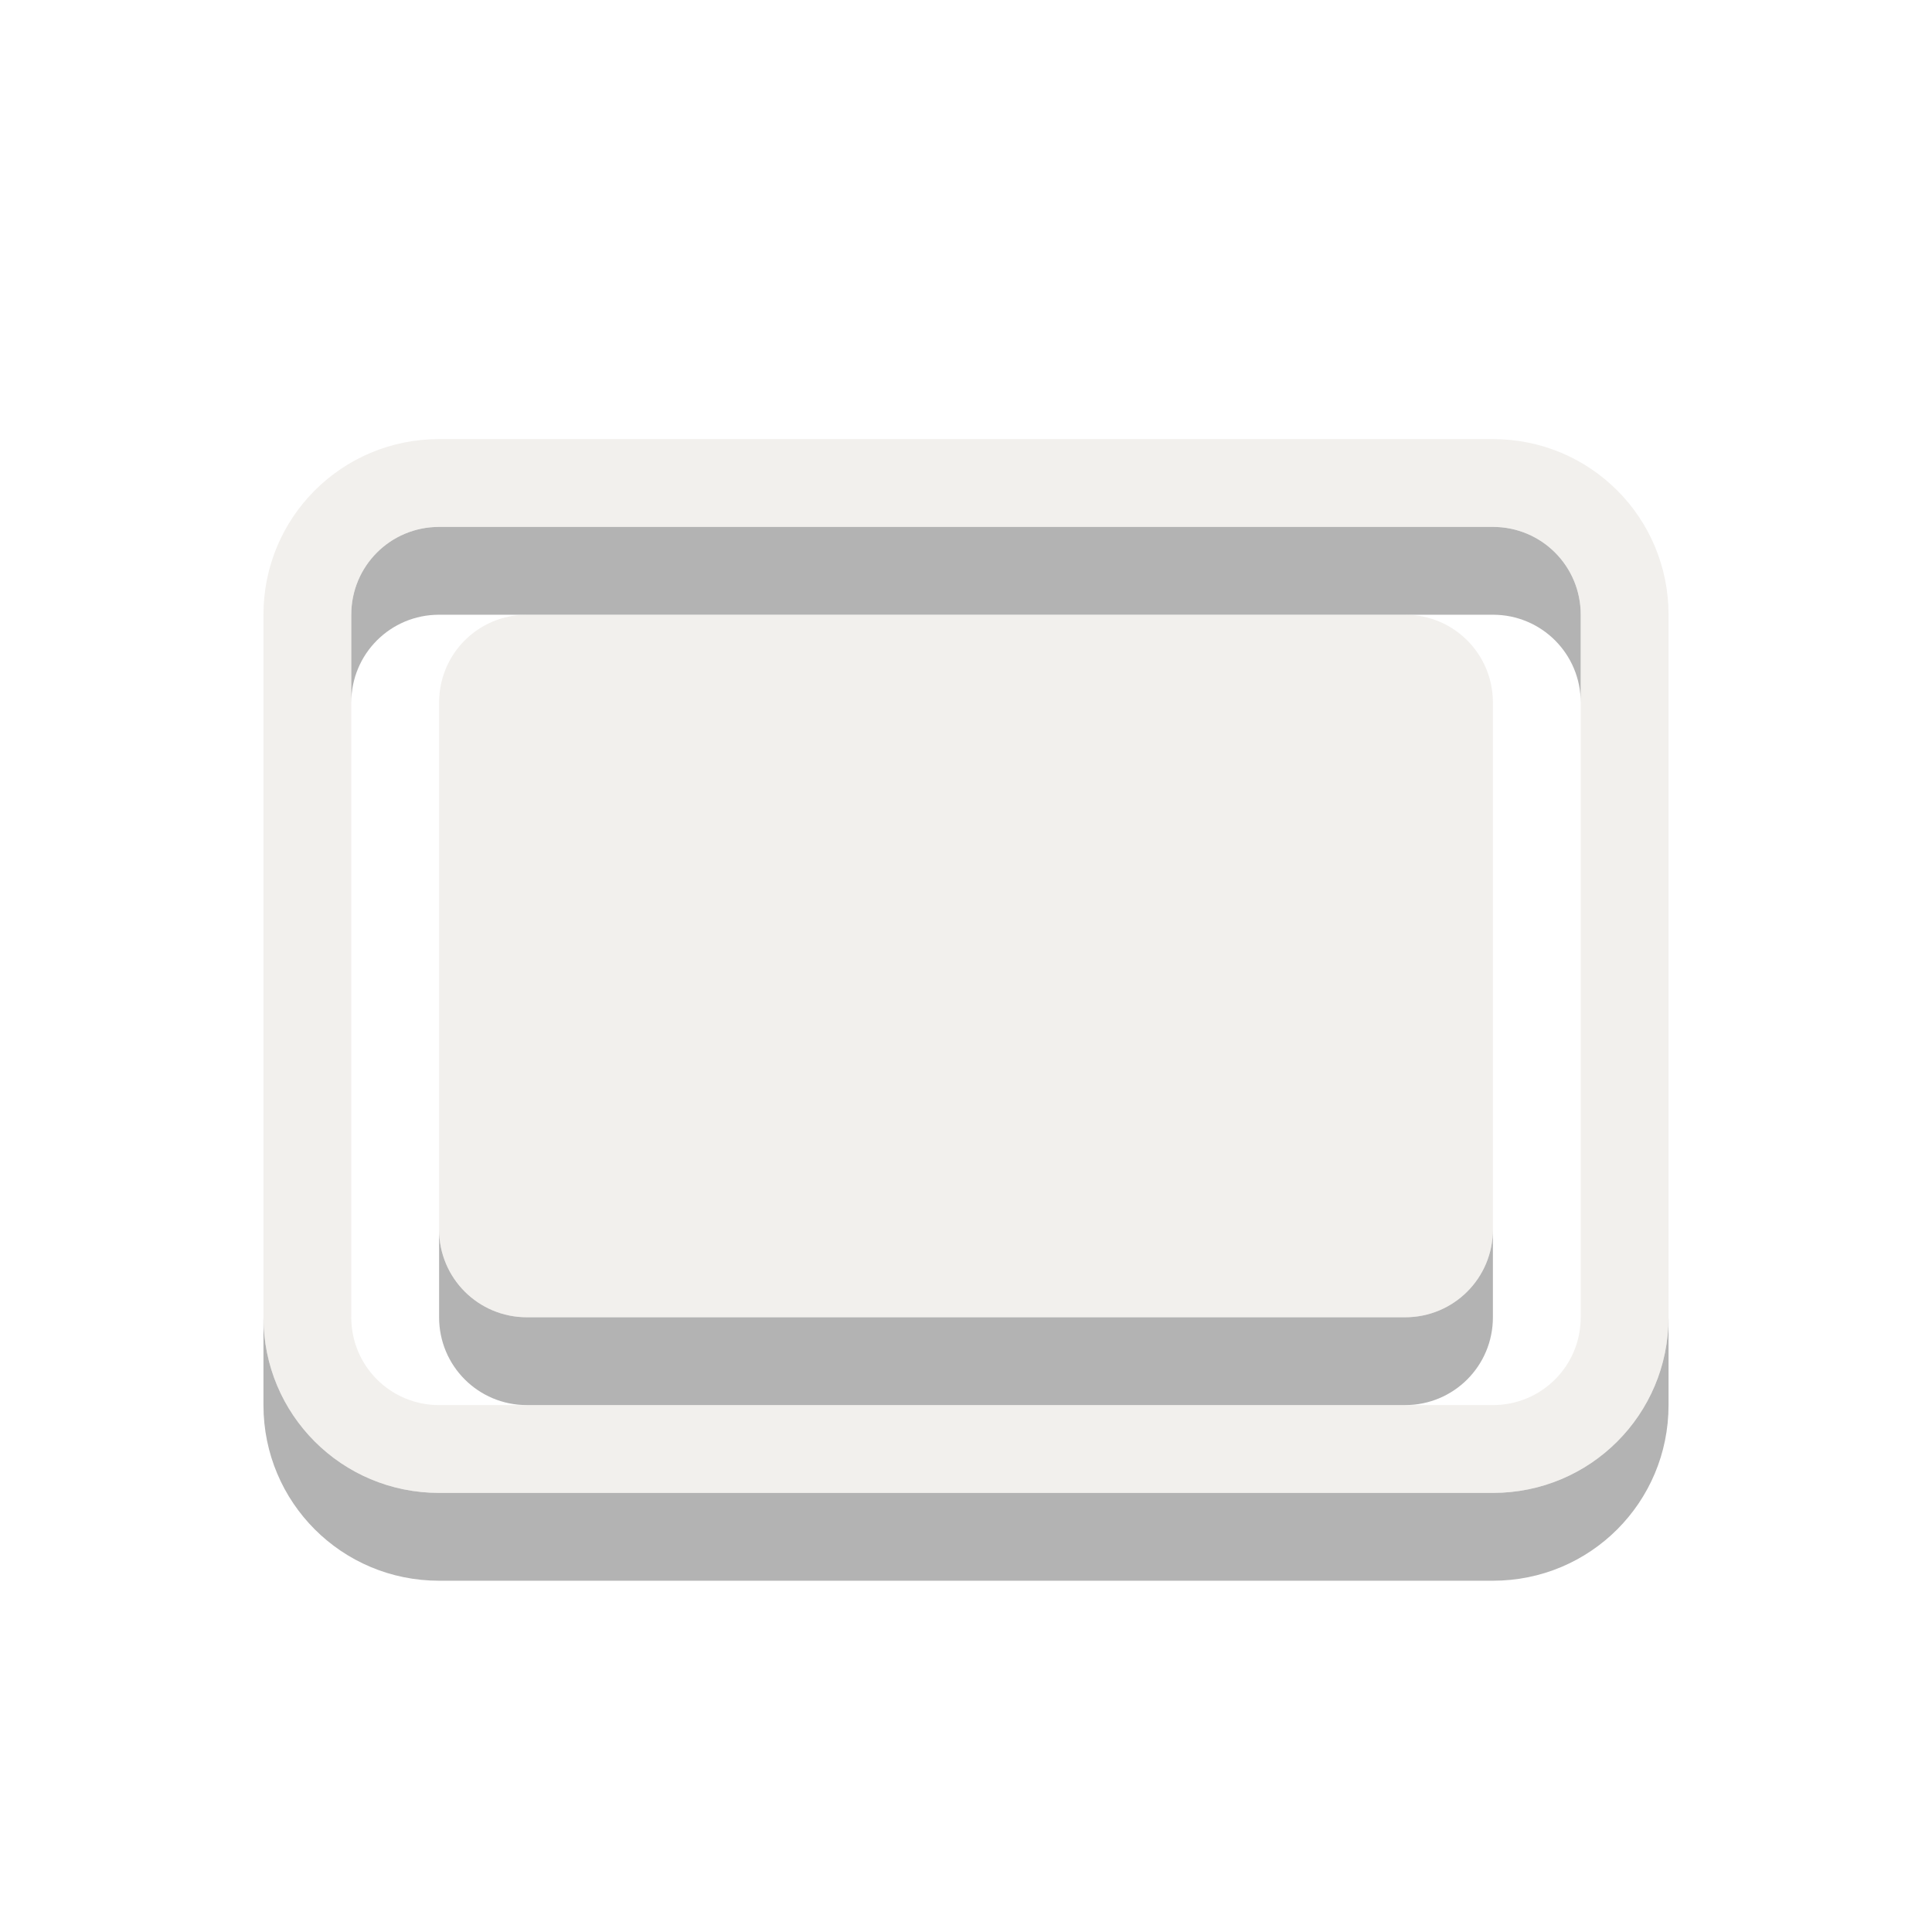<svg xmlns="http://www.w3.org/2000/svg" id="svg4187" width="22" height="22" version="1.1" viewBox="0 0 22 22"><path id="path4148" d="M 5 6 C 4.446 6 4 6.446 4 7 L 4 8 C 4 7.446 4.446 7 5 7 L 6 7 L 16 7 L 17 7 C 17.554 7 18 7.446 18 8 L 18 7 C 18 6.446 17.554 6 17 6 L 5 6 z M 5 14 L 5 15 C 5 15.554 5.446 16 6 16 L 16 16 C 16.554 16 17 15.554 17 15 L 17 14 C 17 14.554 16.554 15 16 15 L 6 15 C 5.446 15 5 14.554 5 14 z M 3 15 L 3 16 C 3 17.108 3.892 18 5 18 L 17 18 C 18.108 18 19 17.108 19 16 L 19 15 C 19 16.108 18.108 17 17 17 L 5 17 C 3.892 17 3 16.108 3 15 z" style="opacity:.3;fill:#000;fill-opacity:1"/><path style="fill:#dfdbd2;opacity:.4" id="path4146" d="m 3,15 c 0,1.108 0.892,2 2,2 l 12,0 c 1.108,0 2,-0.892 2,-2 L 19,7 C 19,5.892 18.108,5 17,5 L 5,5 C 3.892,5 3,5.892 3,7 Z M 4,15 4,7 C 4,6.446 4.446,6 5,6 l 12,0 c 0.554,0 1,0.446 1,1 l 0,8 c 0,0.554 -0.446,1 -1,1 L 5,16 C 4.446,16 4,15.554 4,15 Z m 1,-1 c 0,0.554 0.446,1 1,1 l 10,0 c 0.554,0 1,-0.446 1,-1 L 17,8 C 17,7.446 16.554,7 16,7 L 6,7 C 5.446,7 5,7.446 5,8 Z"/></svg>